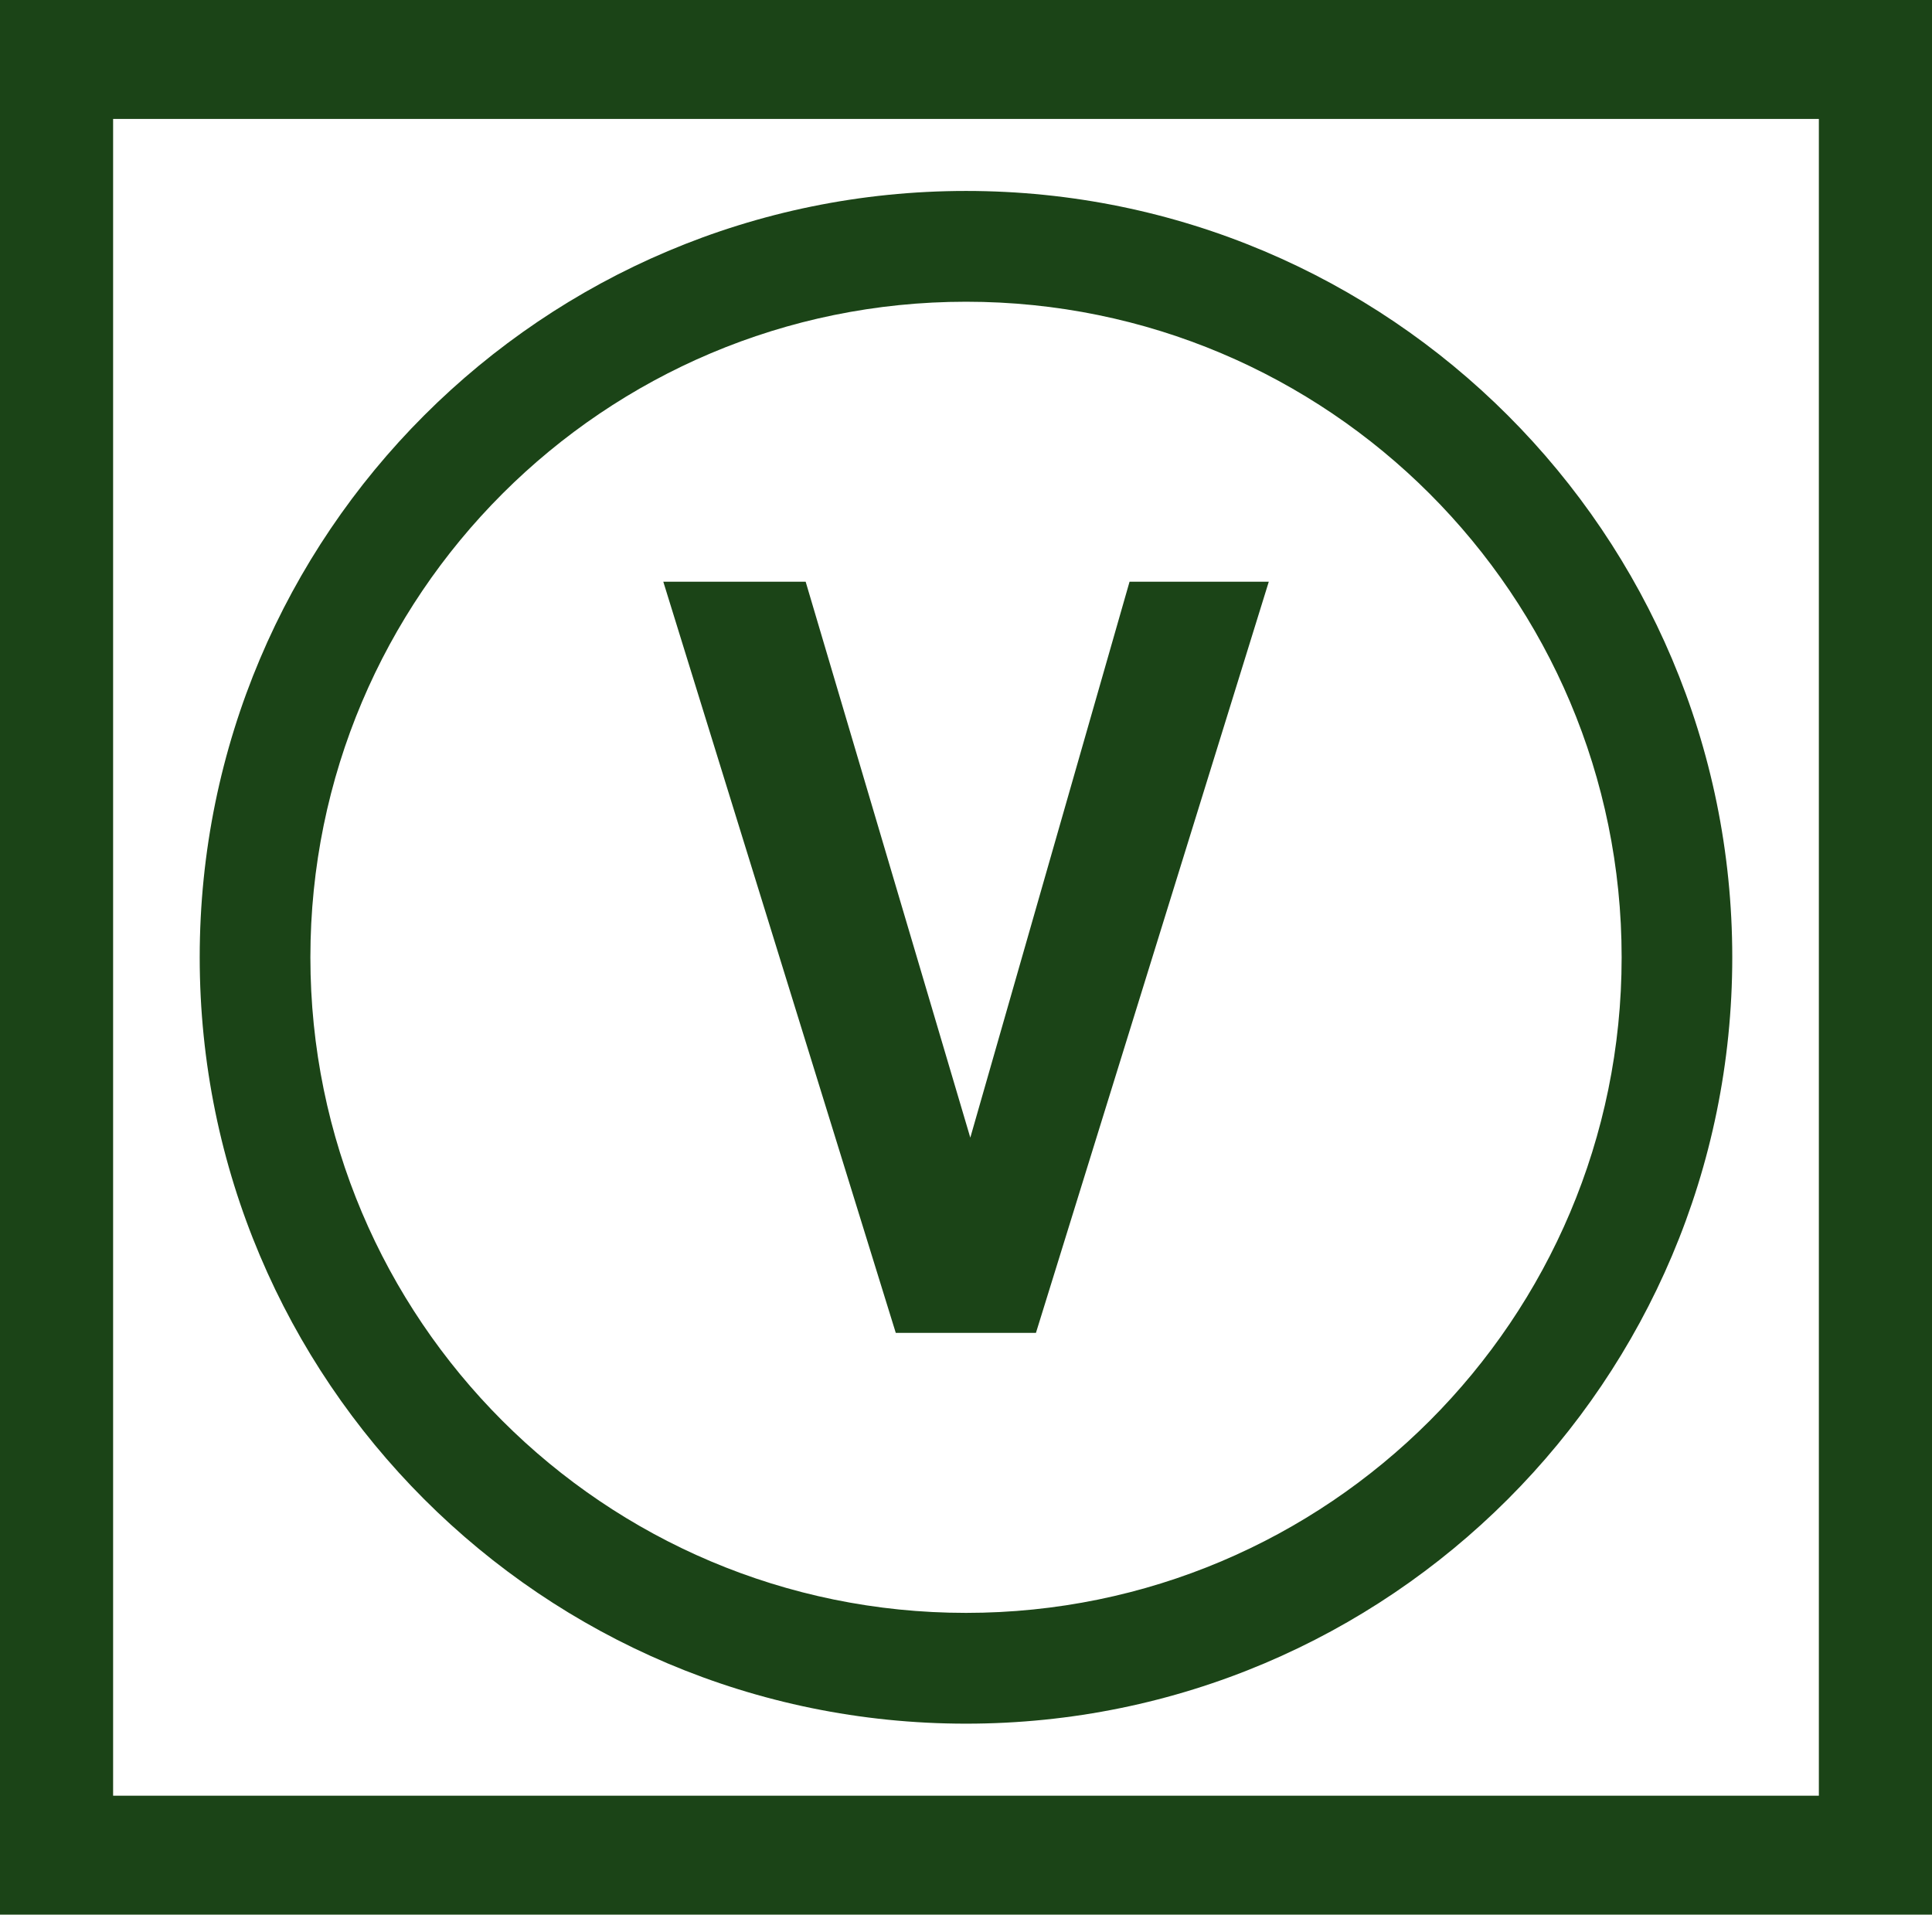 <?xml version="1.0" encoding="utf-8"?>
<!-- Generator: Adobe Illustrator 14.0.0, SVG Export Plug-In . SVG Version: 6.00 Build 43363)  -->
<!DOCTYPE svg PUBLIC "-//W3C//DTD SVG 1.1//EN" "http://www.w3.org/Graphics/SVG/1.1/DTD/svg11.dtd">
<svg version="1.1" id="Livello_1" xmlns="http://www.w3.org/2000/svg" xmlns:xlink="http://www.w3.org/1999/xlink" x="0px" y="0px"
	 width="73.001px" height="72.344px" viewBox="0 0 73.001 72.344" enable-background="new 0 0 73.001 72.344" xml:space="preserve">
<g id="Livello_1_1_" display="none">
	<rect x="0" display="inline" fill="#2F2E56" width="73.001" height="72.344"/>
	<rect x="4.274" y="4.494" display="inline" fill="#FFFFFF" width="64.452" height="63.357"/>
	<path display="inline" fill="#2F2E56" d="M36.503,8.329C21.125,8.329,8.66,20.794,8.66,36.172s12.465,27.844,27.843,27.844
		c15.374,0,27.838-12.466,27.838-27.844S51.876,8.329,36.503,8.329z M36.503,60.943c-13.684,0-24.775-11.094-24.775-24.771
		c0-13.683,11.093-24.771,24.775-24.771c13.682,0,24.771,11.088,24.771,24.771C61.274,49.85,50.185,60.943,36.503,60.943z"/>
	<g display="inline">
		<g>
			<path fill="#2F2E56" d="M33.847,50.363l-8.784-28.382h5.379l6.221,21.005l6.017-21.005h5.261l-8.798,28.382H33.847z"/>
		</g>
	</g>
</g>
<g id="Livello_1_copia">
	<rect x="0" fill="#1B4417" width="73.001" height="72.344"/>
	<rect x="4.274" y="4.494" fill="#FFFFFF" width="64.452" height="63.357"/>
	<path fill="#1B4417" d="M36.503,7.215c-15.993,0-28.957,12.963-28.957,28.957S20.51,65.129,36.503,65.129
		c15.989,0,28.951-12.964,28.951-28.957S52.491,7.215,36.503,7.215z M36.503,60.943c-13.684,0-24.775-11.094-24.775-24.771
		c0-13.683,11.093-24.771,24.775-24.771c13.682,0,24.771,11.088,24.771,24.771C61.274,49.85,50.185,60.943,36.503,60.943z"/>
	<g>
		<g>
			<path fill="#1B4417" d="M33.847,50.363l-8.784-28.382h5.379l6.221,21.005l6.017-21.005h5.261l-8.798,28.382H33.847z"/>
		</g>
	</g>
</g>
</svg>
